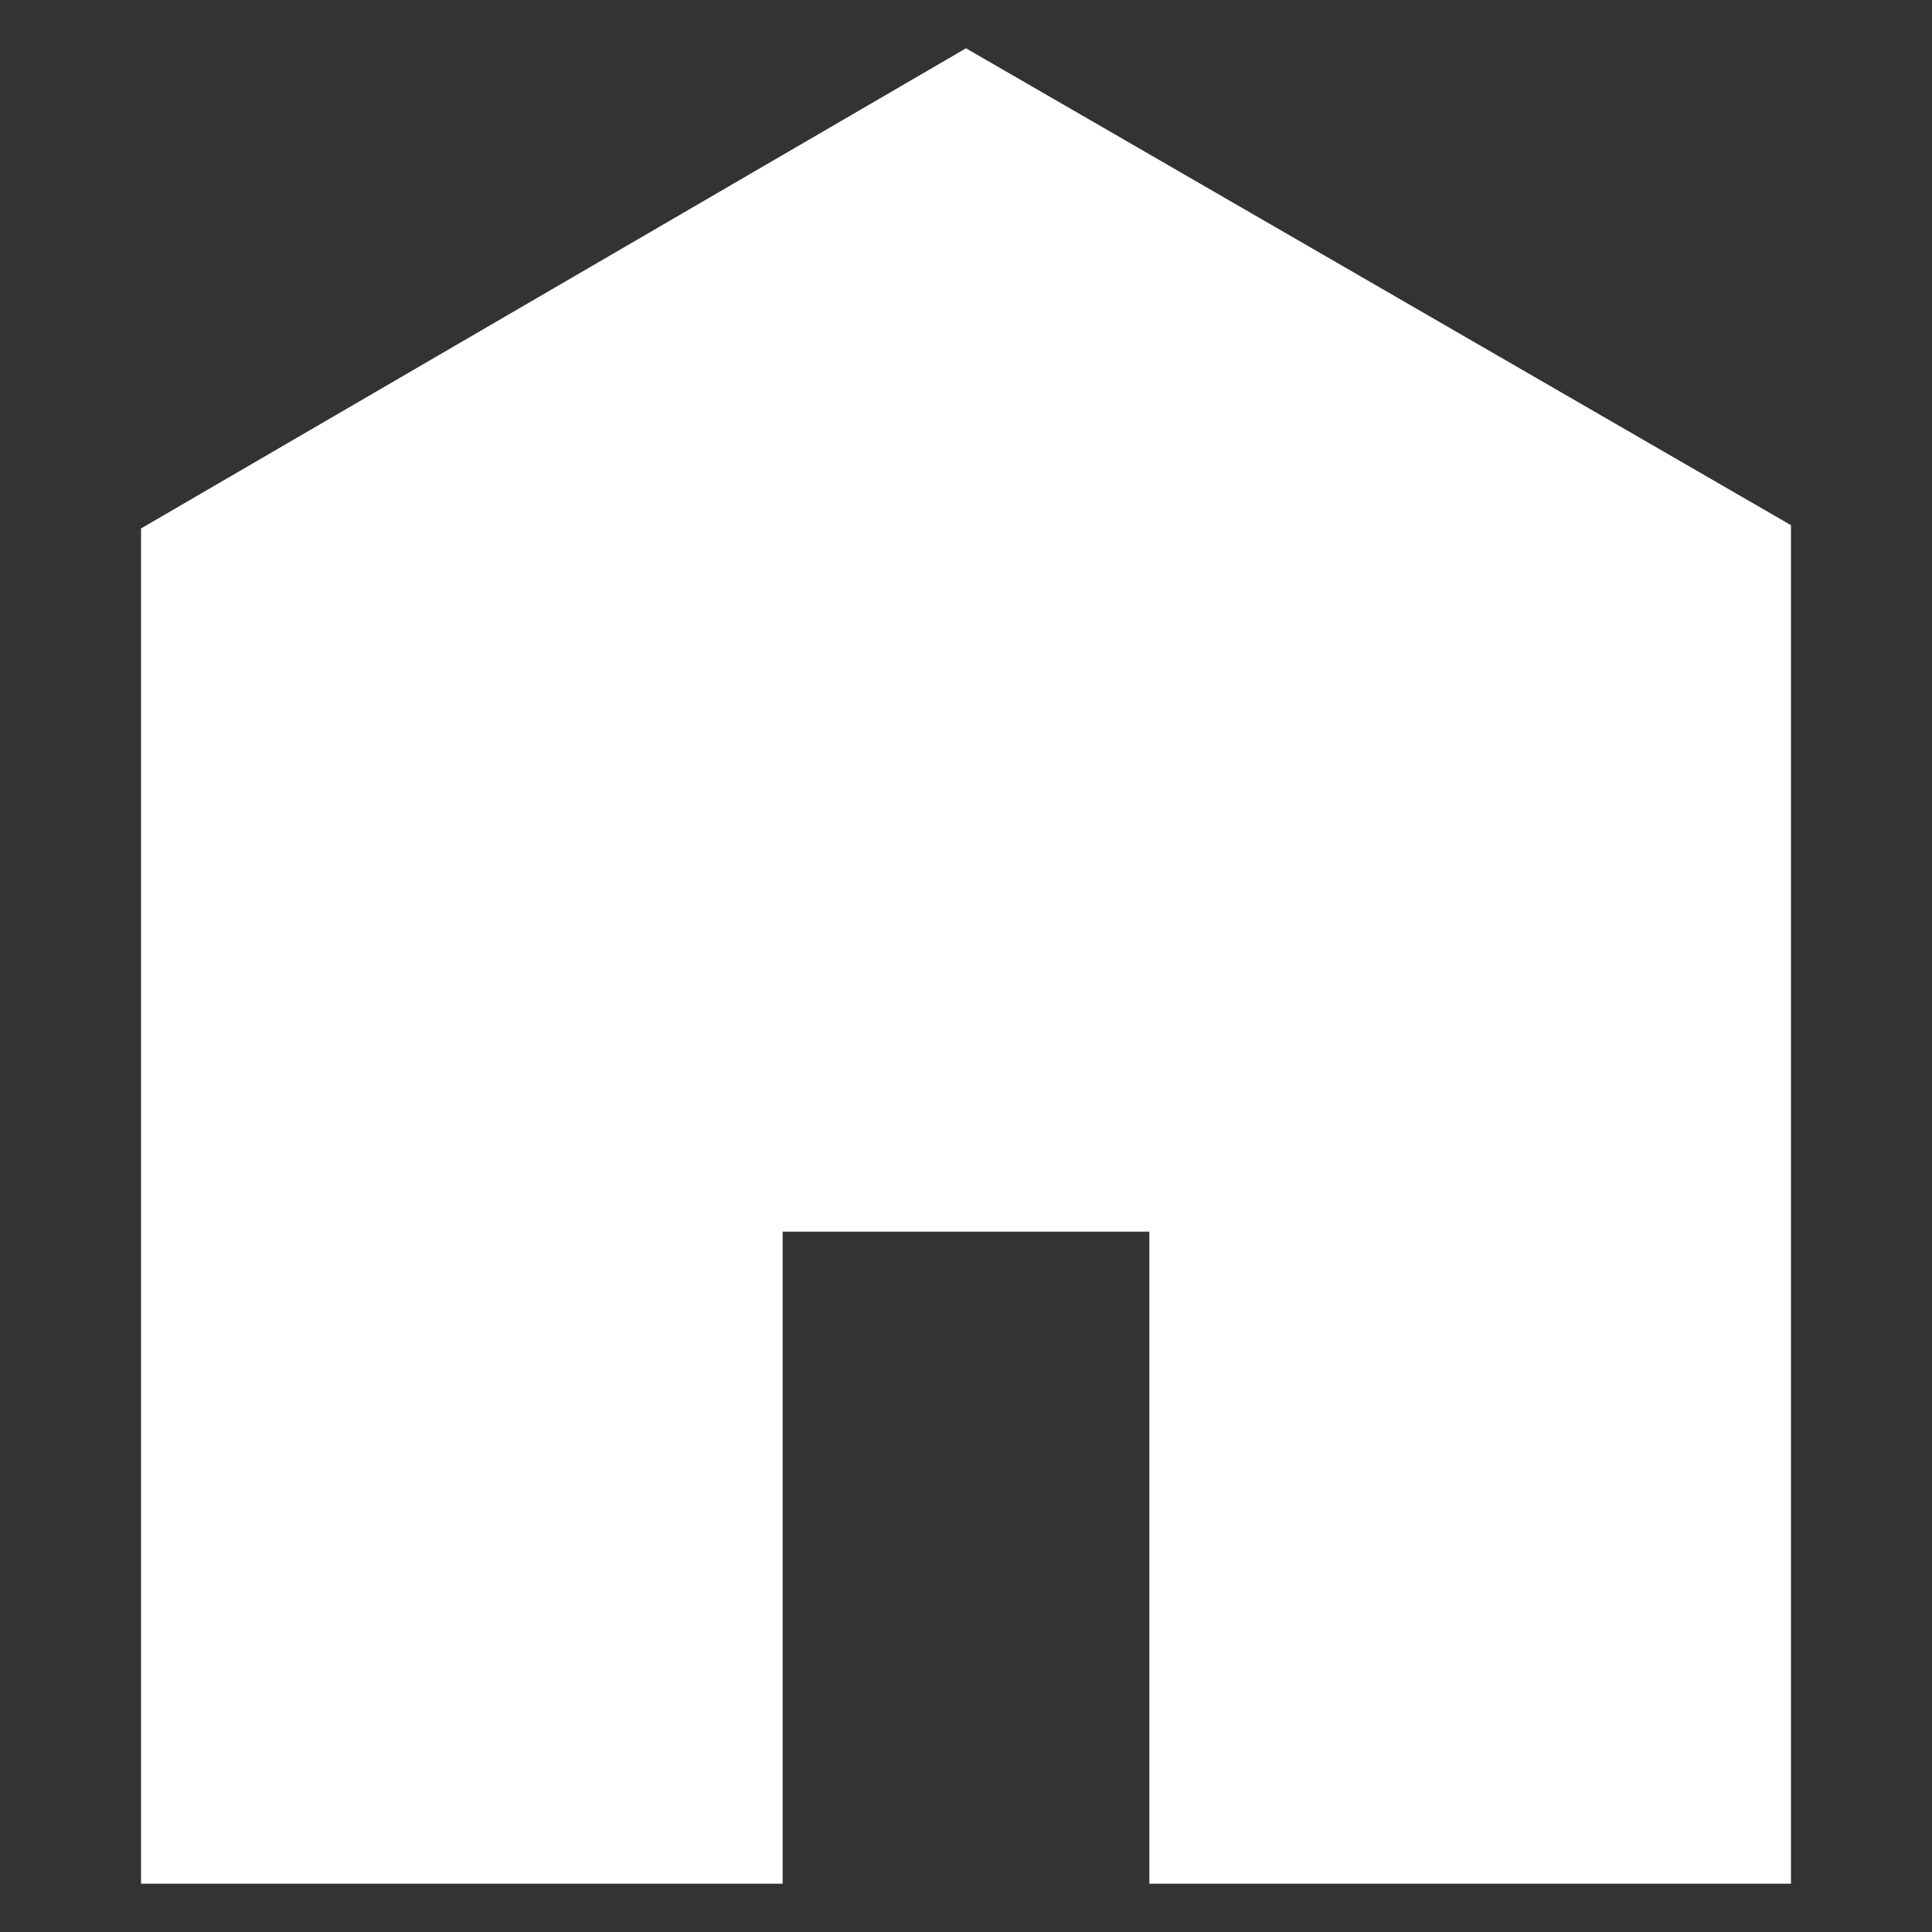 <svg xmlns="http://www.w3.org/2000/svg" width="40" height="40" fill="none" viewBox="0 0 40 40"><rect x="0" y="0" width="40" height="40" fill="#333333" stroke="none"/><path fill="#fff" d="M37.08 39H23.796V25.5H16.204V39H2.92V10.941L20 1L37.08 10.873V39Z"/></svg>